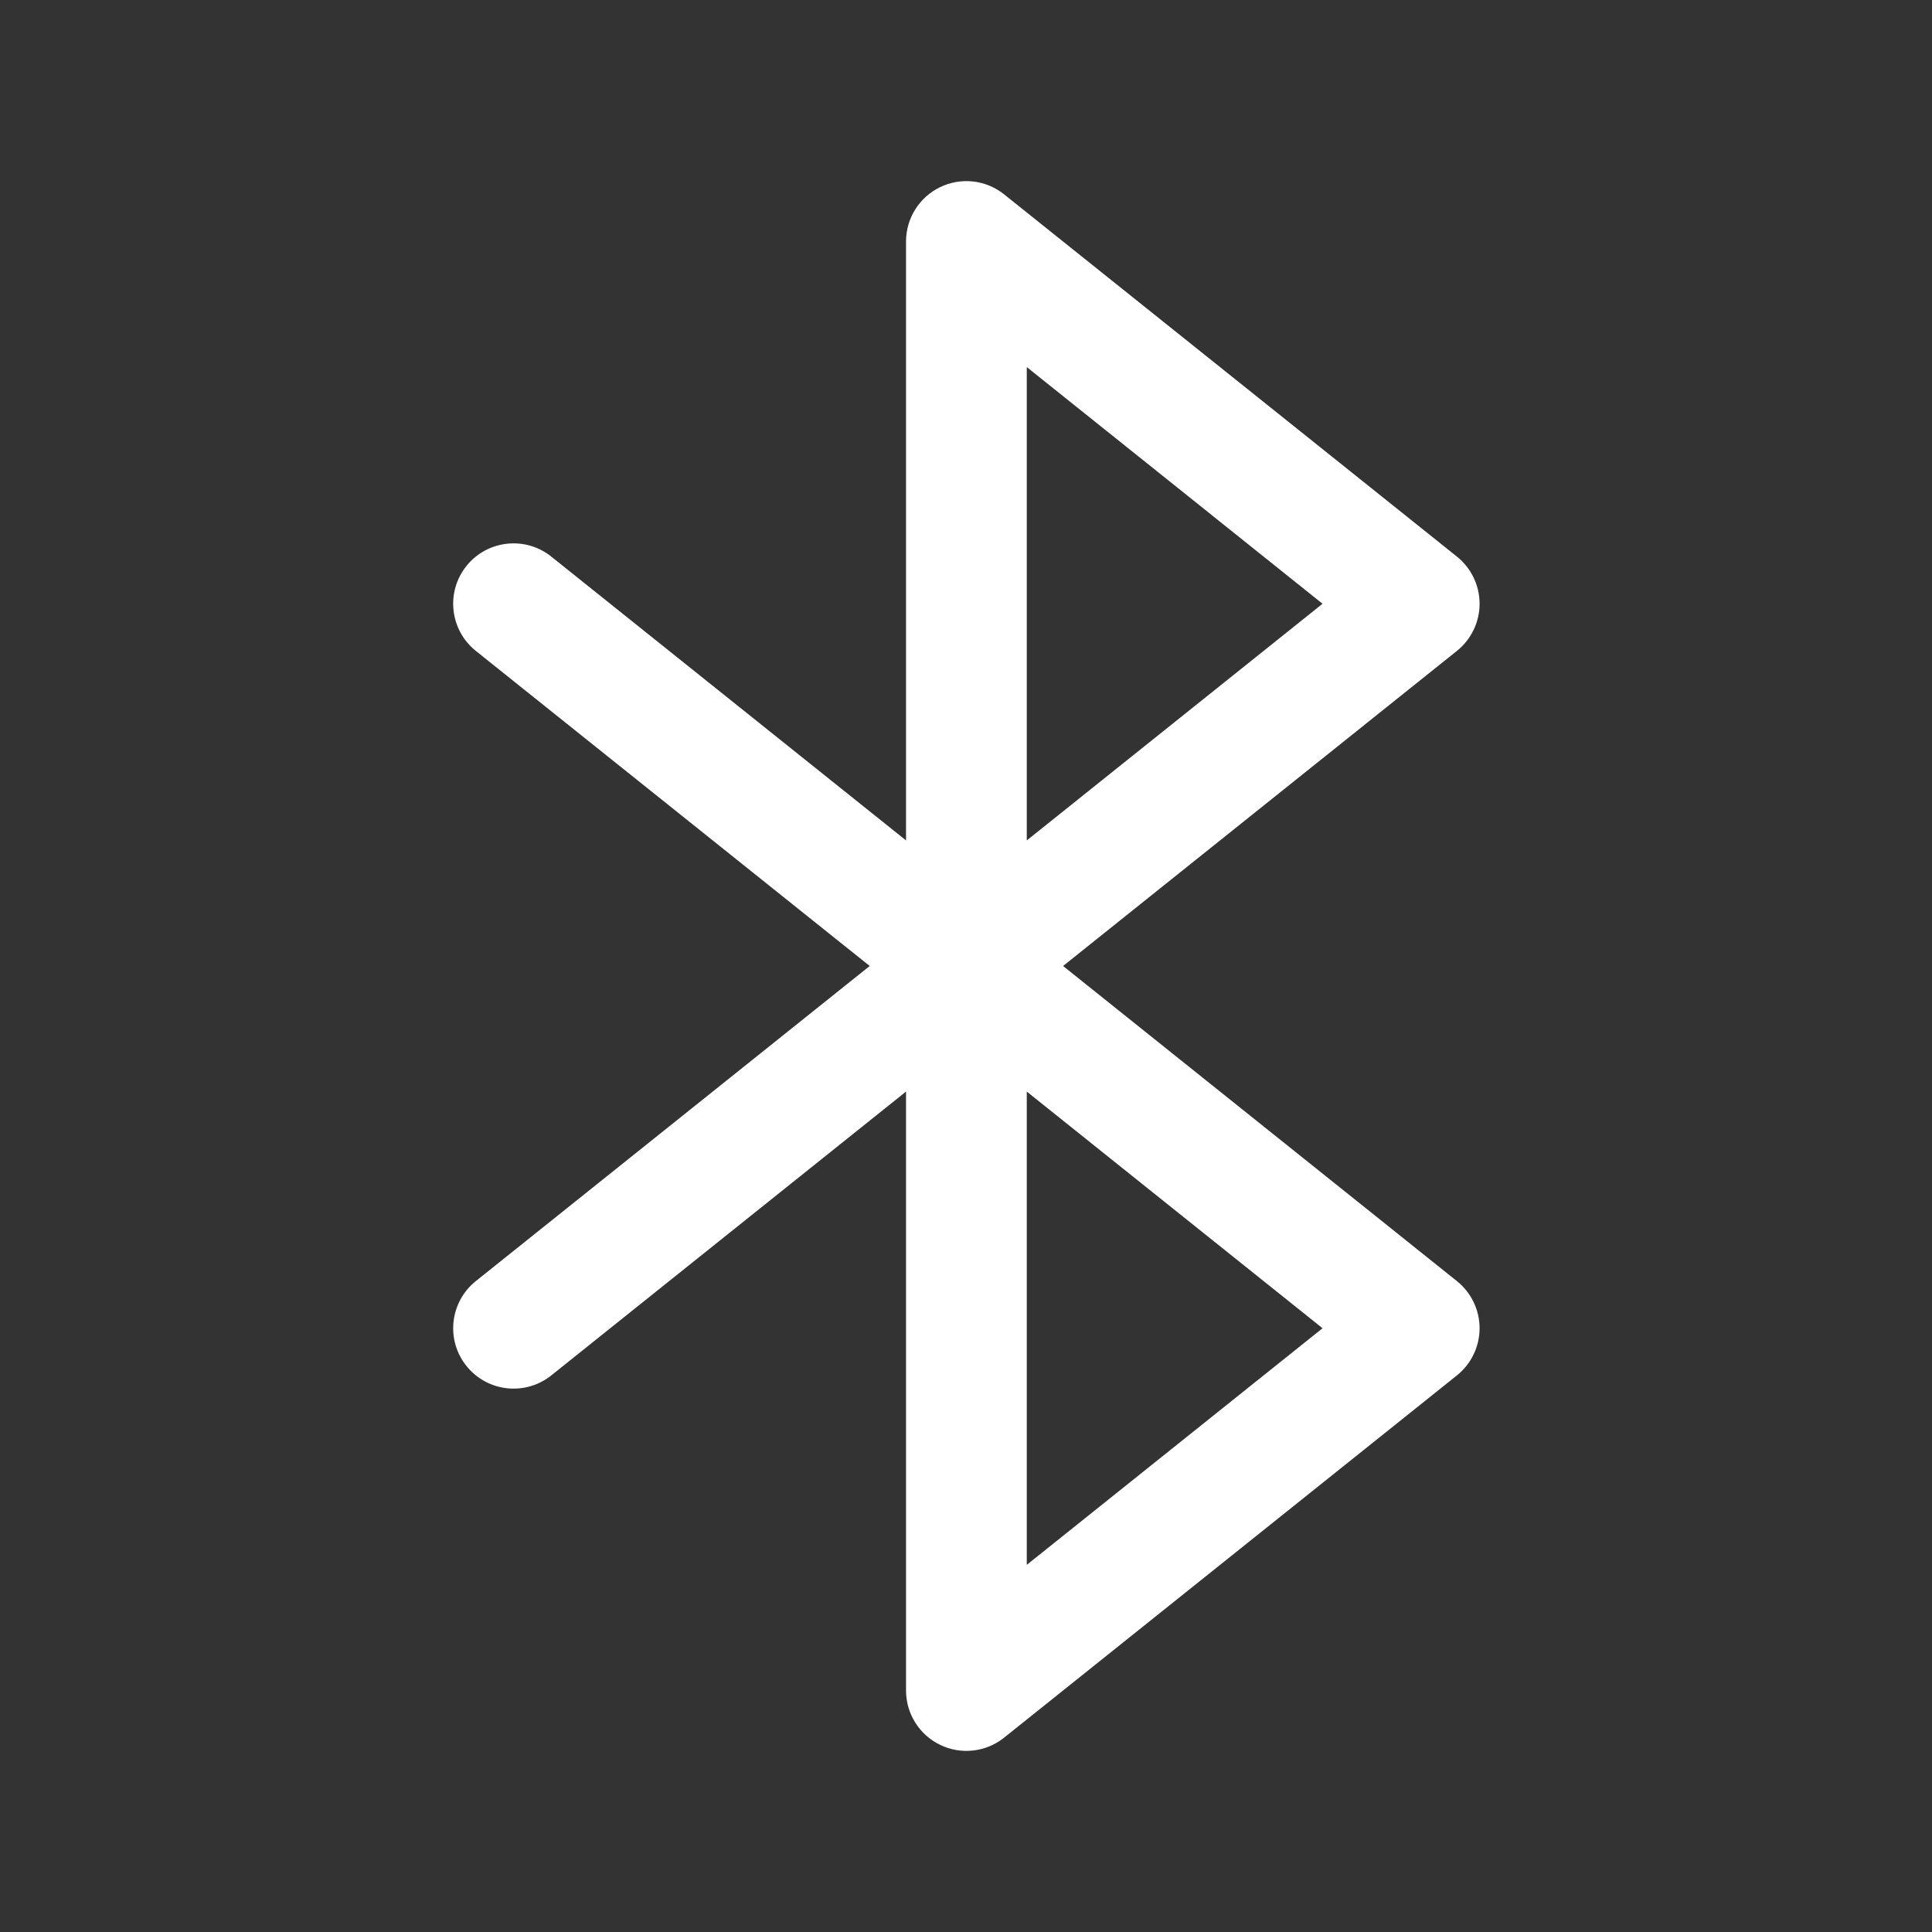 <svg width="24" height="24" viewBox="0 0 24 24" fill="none" xmlns="http://www.w3.org/2000/svg">
<rect x="0" y="0" width="24" height="24" fill="#333333" stroke="none"/>
<path fill-rule="evenodd" clip-rule="evenodd" d="M11.68 2.324C11.94 2.199 12.248 2.234 12.473 2.414L18.098 6.914C18.276 7.057 18.38 7.272 18.38 7.5C18.38 7.728 18.276 7.943 18.098 8.086L13.206 12L18.098 15.914C18.276 16.057 18.38 16.272 18.38 16.5C18.38 16.728 18.276 16.943 18.098 17.086L12.473 21.586C12.248 21.766 11.94 21.801 11.68 21.676C11.42 21.551 11.255 21.288 11.255 21V13.56L6.848 17.086C6.525 17.344 6.053 17.292 5.794 16.968C5.535 16.645 5.588 16.173 5.911 15.914L10.804 12L5.911 8.086C5.588 7.827 5.535 7.355 5.794 7.031C6.053 6.708 6.525 6.656 6.848 6.914L11.255 10.44V3C11.255 2.712 11.42 2.449 11.68 2.324ZM12.755 13.56L16.429 16.5L12.755 19.439V13.56ZM12.755 10.44V4.56L16.429 7.5L12.755 10.44Z" fill="white"/>
</svg>
